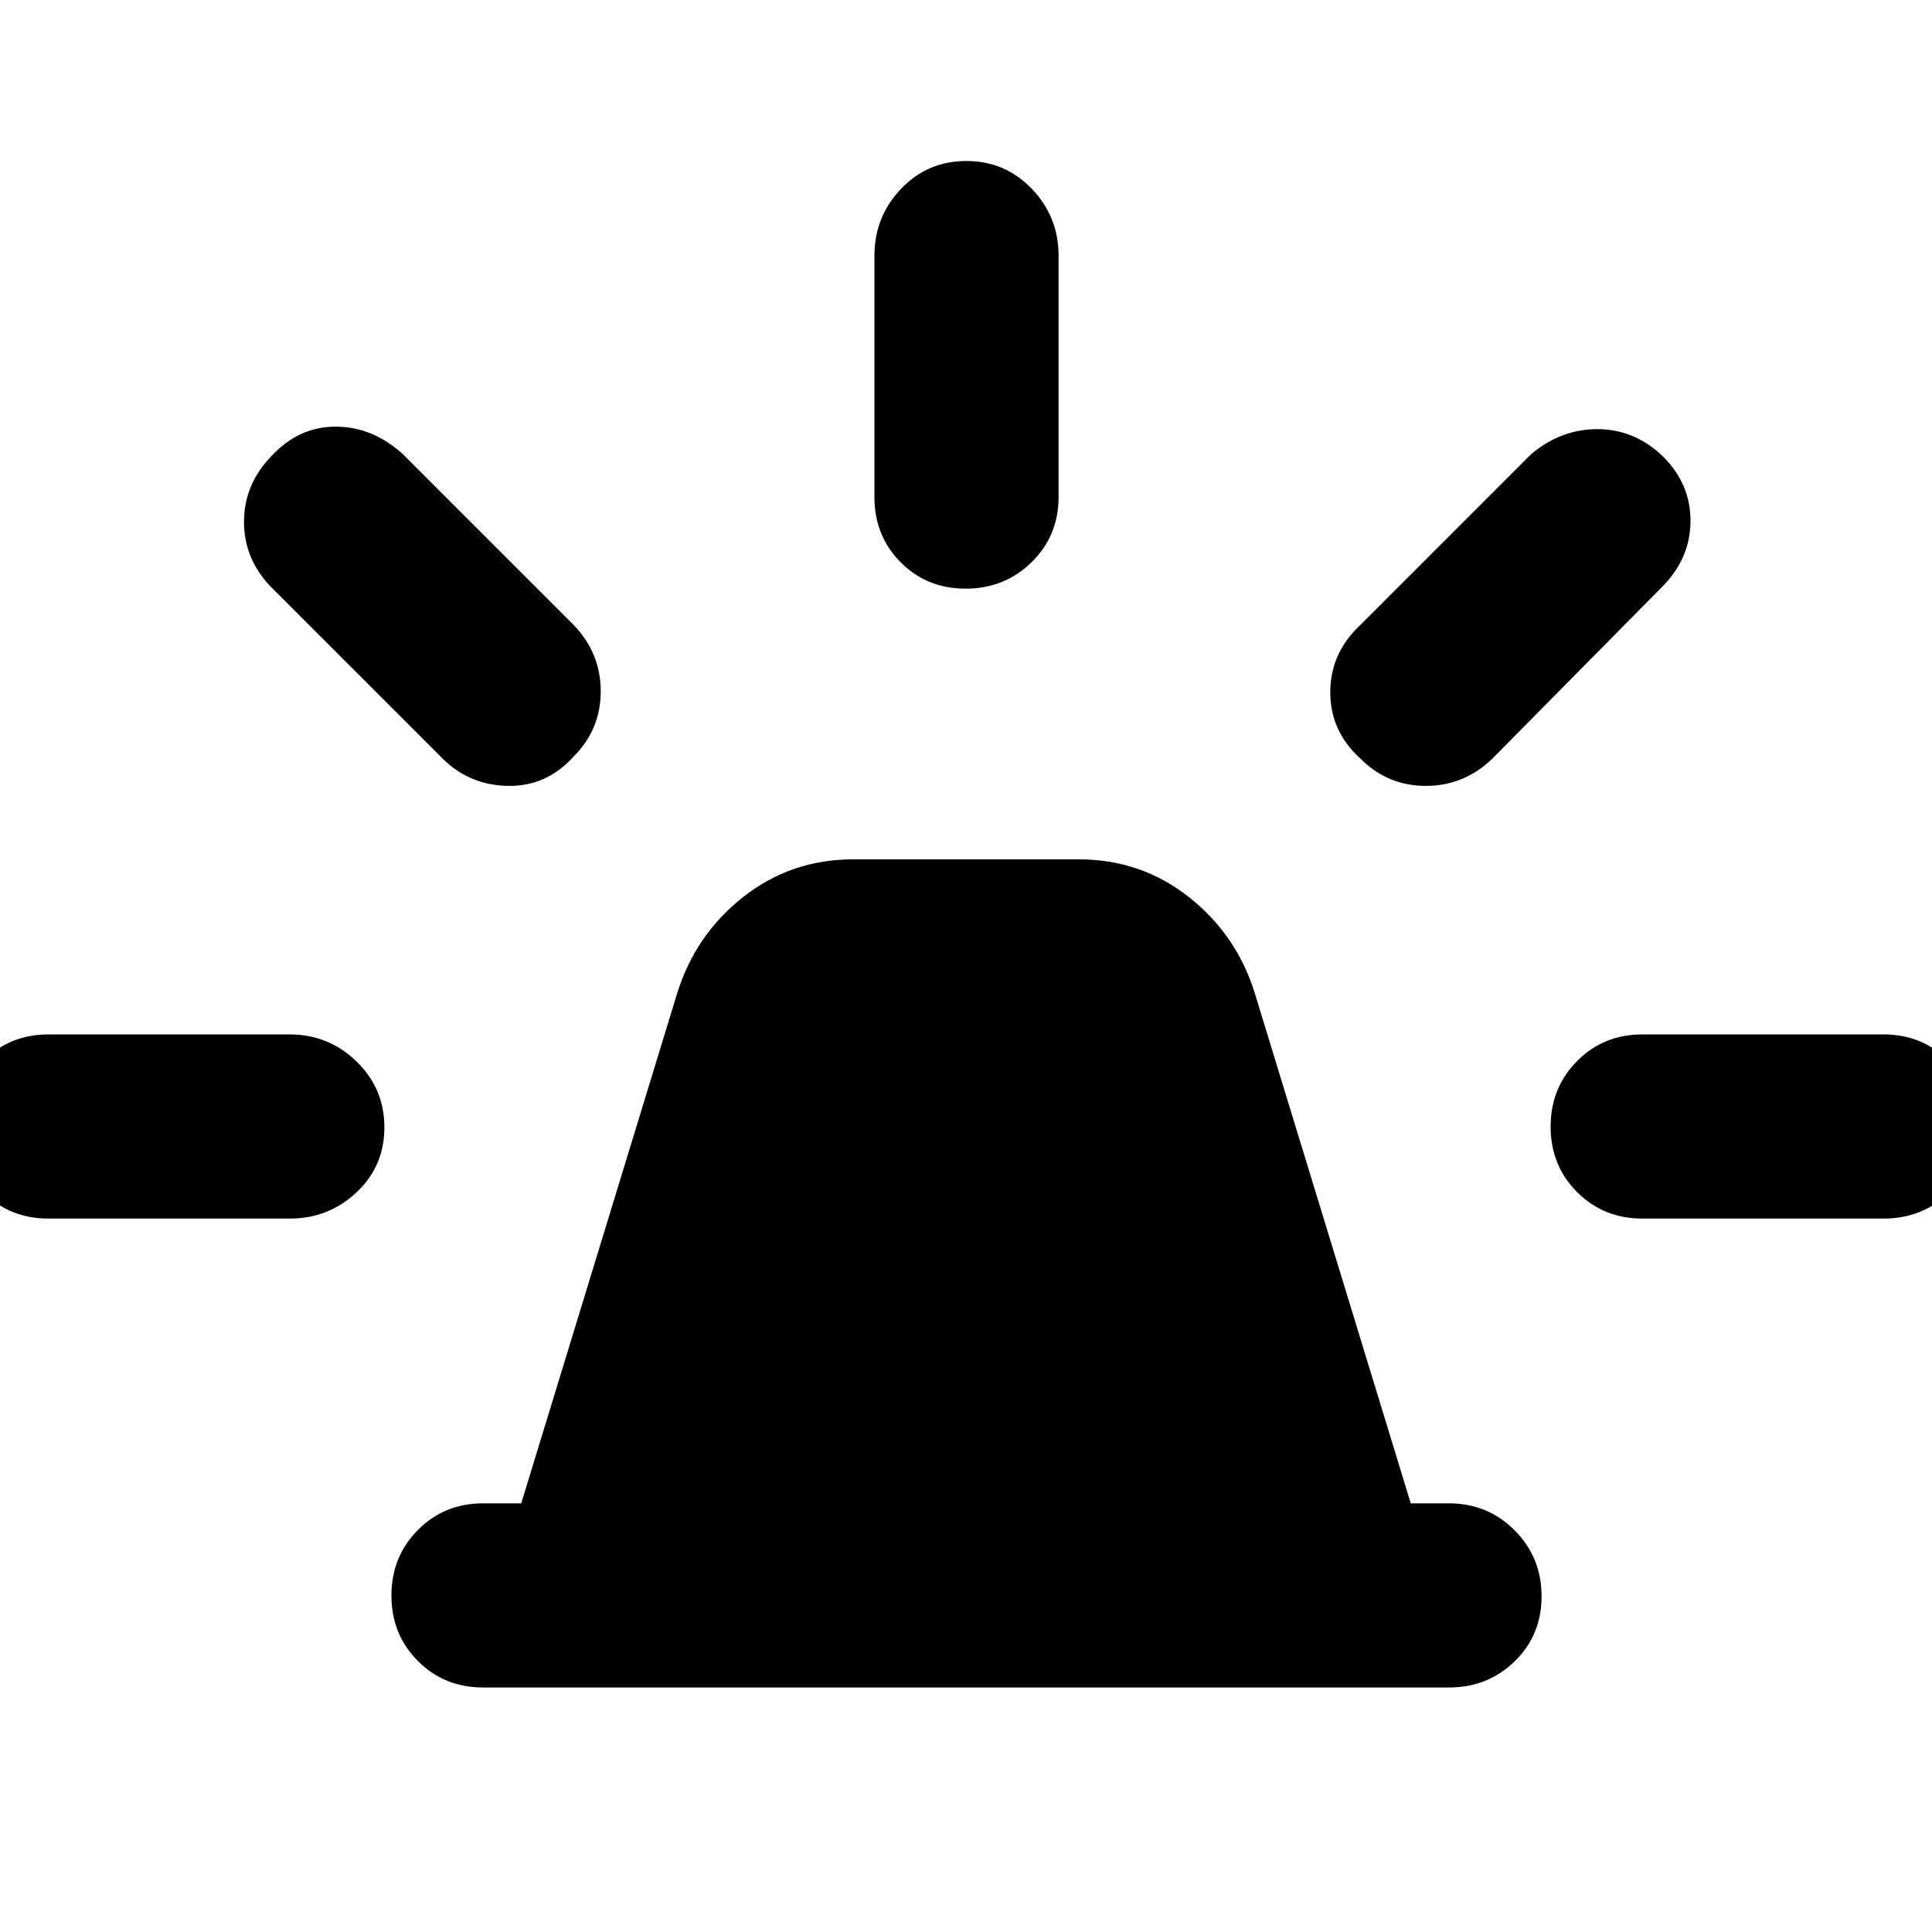 <svg xmlns="http://www.w3.org/2000/svg" height="48" viewBox="0 -960 960 960" width="48"><path d="M240-121.5q-19.25 0-32.37-13.18-13.13-13.17-13.13-32.5 0-19.32 13.13-32.57Q220.75-213 240-213h19l77.5-253.5q9-29 32.75-47.75T424-533h112q31 0 54.75 18.75t32.75 47.75L701-213h19q19.25 0 32.63 13.43Q766-186.15 766-166.82q0 19.32-13.37 32.32-13.38 13-32.63 13H240ZM434.5-713v-120q0-19.25 13.18-33.13Q460.85-880 480.18-880q19.32 0 32.57 13.87Q526-852.25 526-833v120q0 19.25-13.43 32.37-13.42 13.13-32.75 13.13-19.32 0-32.32-13.13-13-13.12-13-32.37ZM676-649.5l85-85q15-12.5 33.35-12.25T826.5-733q13.5 13.5 13.5 31.75T826.5-669l-85 86q-14 13.5-33 13.5T676-583.05q-15-13.56-15-33 0-19.45 15-33.45ZM816-446h120q19.25 0 32.63 13.43Q982-419.15 982-399.82q0 19.32-13.37 32.32-13.38 13-32.63 13H816q-19.25 0-32.37-13.18-13.13-13.17-13.13-32.5 0-19.32 13.13-32.57Q796.75-446 816-446ZM219-584l-85-85q-13-14-12.75-32.35T135-733.5q13.5-14.5 31.75-14.5T200-734.5l85 85q13.5 14 13.5 33T284.95-584q-13.56 15-33 14.5Q232.5-570 219-584ZM24-354.5q-19.25 0-32.38-13.18-13.12-13.17-13.12-32.5 0-19.32 13.12-32.57Q4.75-446 24-446h120q19.25 0 33.13 13.43Q191-419.15 191-399.82q0 19.32-13.87 32.32-13.88 13-33.13 13H24Z"/></svg>
